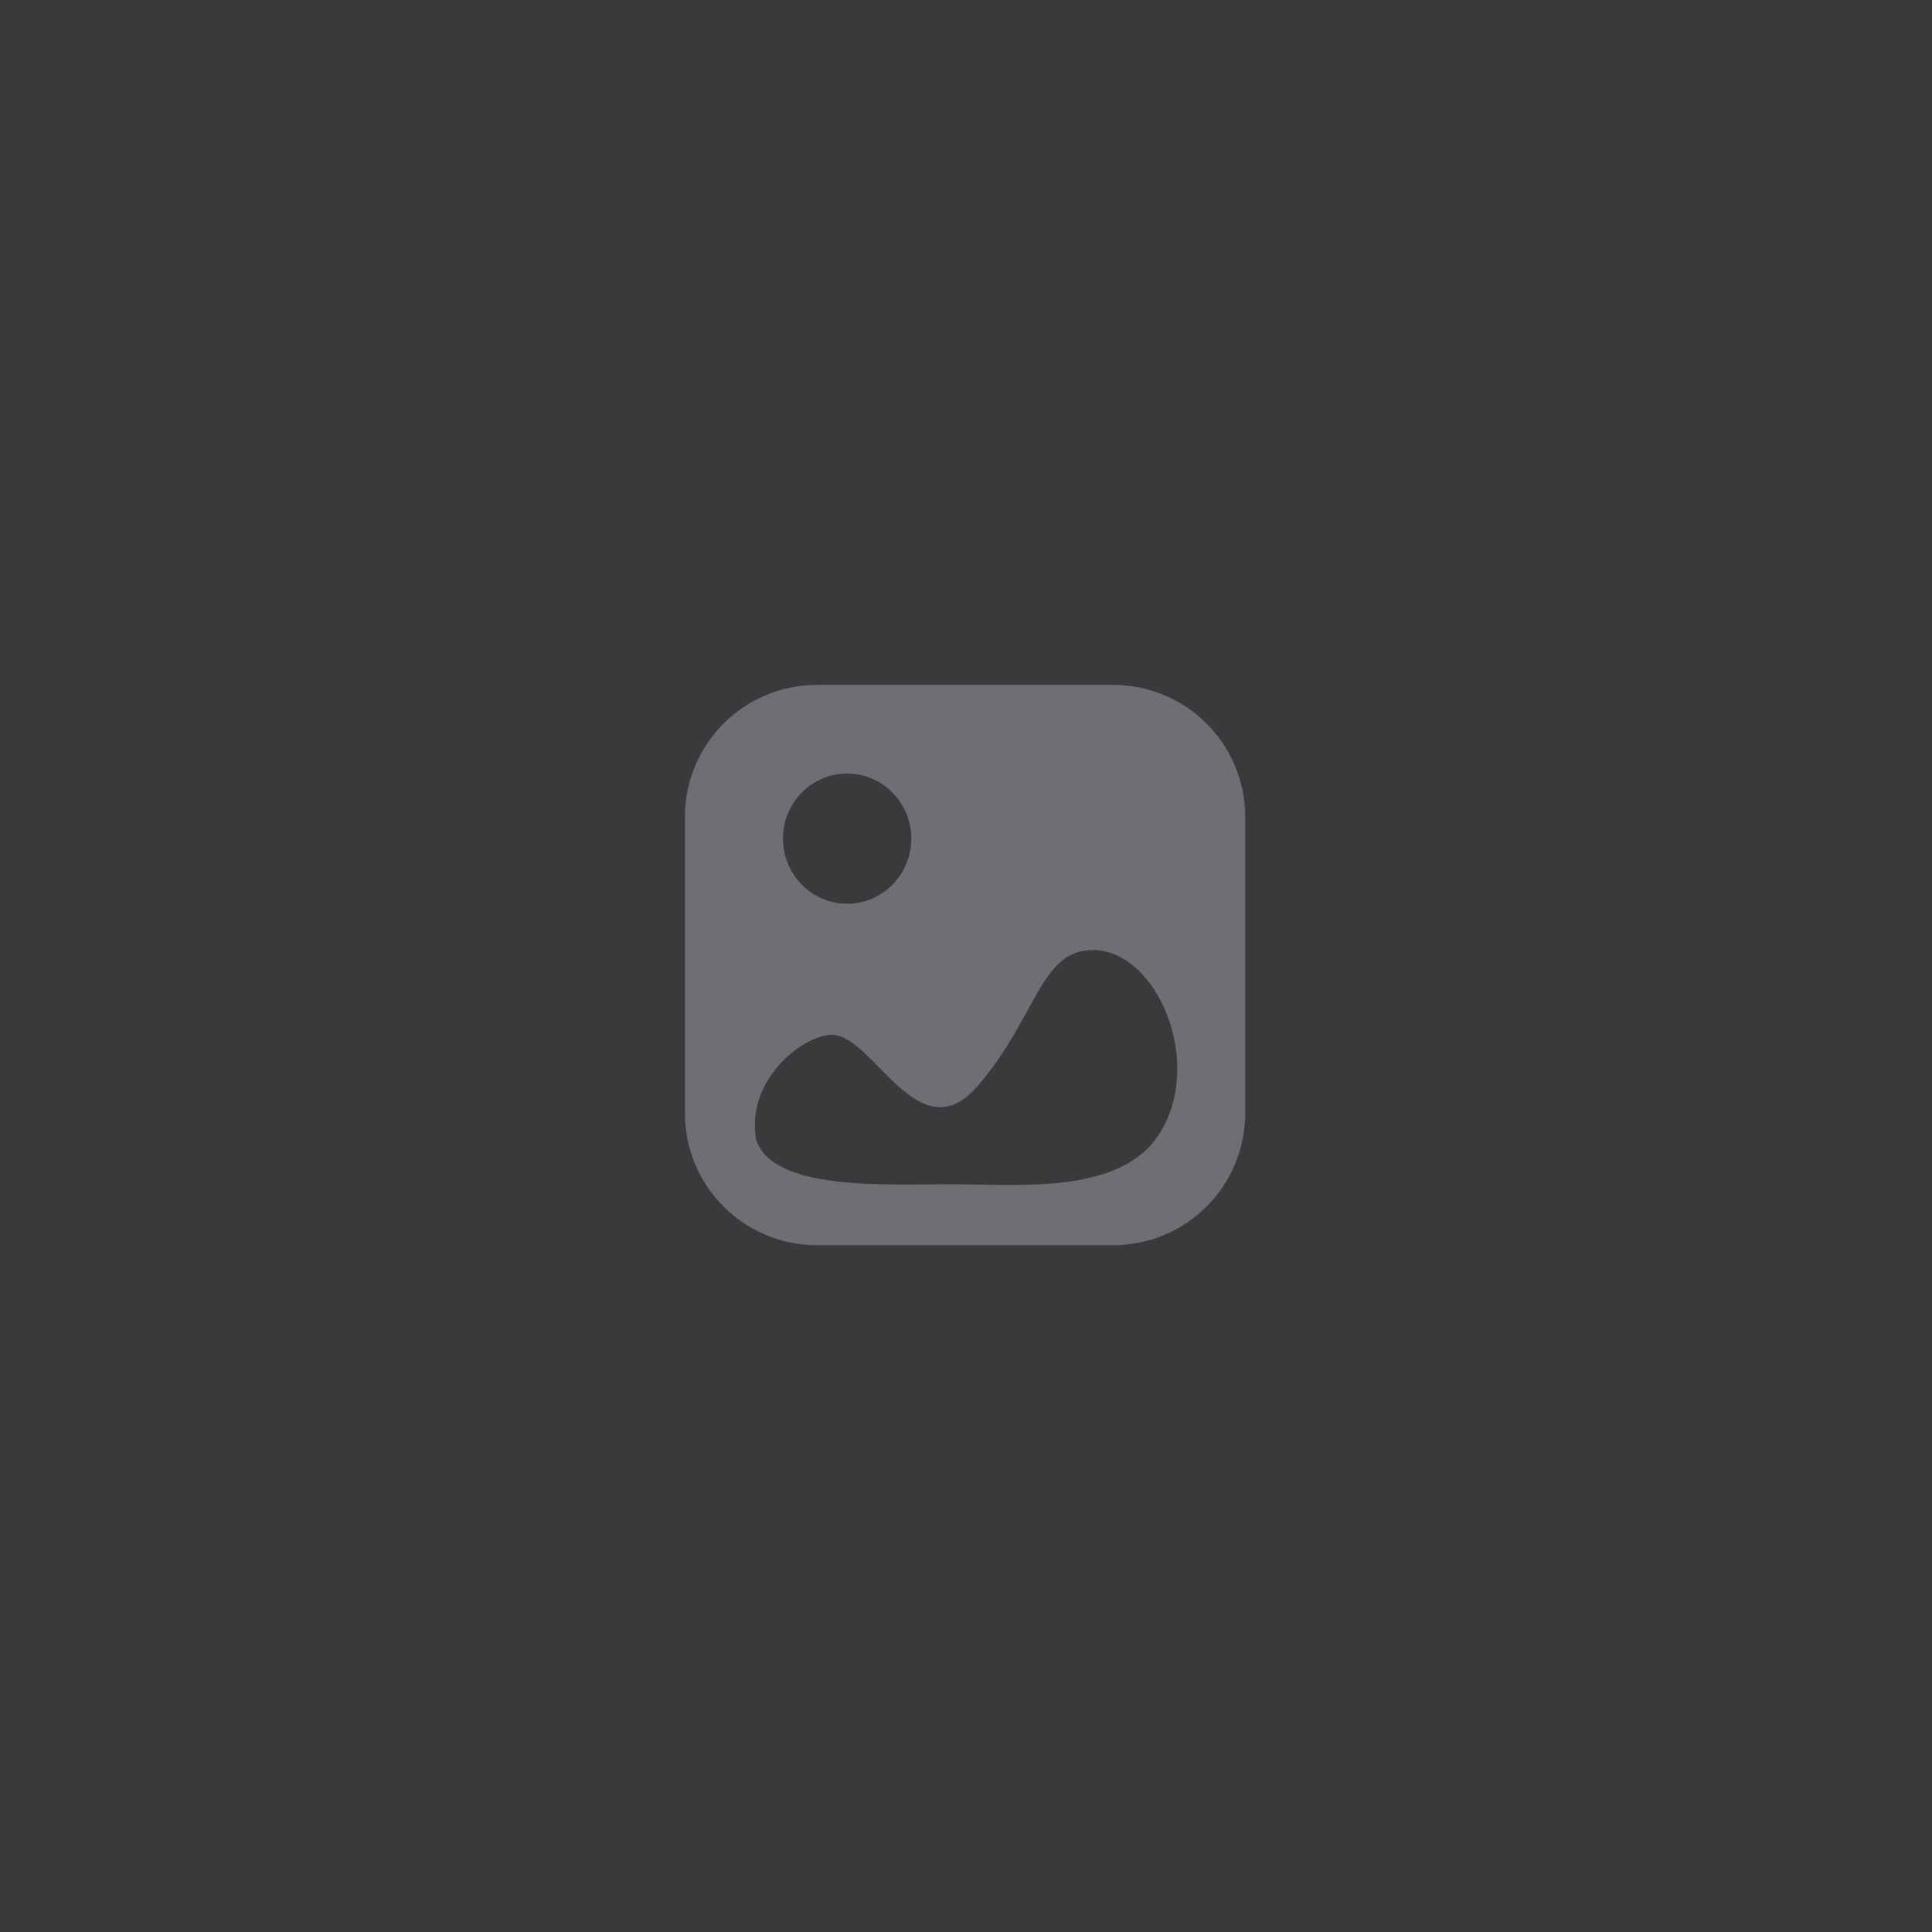 <svg width="1024" height="1024" viewBox="0 0 1024 1024" fill="none" xmlns="http://www.w3.org/2000/svg">
<g clip-path="url(#clip0_4429_107)">
<path d="M1024 0H0V1024H1024V0Z" fill="#3A3A3C"/>
<path d="M590 363H433C414.435 363 396.63 370.375 383.502 383.502C370.375 396.63 363 414.435 363 433V590C363 608.565 370.375 626.37 383.502 639.498C396.63 652.625 414.435 660 433 660H590C608.565 660 626.37 652.625 639.498 639.498C652.625 626.37 660 608.565 660 590V433C660 414.435 652.625 396.63 639.498 383.502C626.37 370.375 608.565 363 590 363V363ZM449 410C467.778 410 483 425.446 483 444.5C483 463.554 467.778 479 449 479C430.222 479 415 463.554 415 444.5C415 425.446 430.22 410 449 410ZM613.821 601.955C592.704 633.385 538.911 627.685 503.952 627.685C468.993 627.685 409.83 631.253 400.793 604.138C395.086 572.038 425.936 548.491 440.918 548.491C463.035 548.491 486.83 611.945 518.218 575.56C549.606 539.175 551.318 503.545 579.145 503.545C613.82 503.545 638.92 564.59 613.82 601.96L613.821 601.955Z" fill="#6F6F73"/>
</g>
<defs>
<clipPath id="clip0_4429_107">
<rect width="1024" height="1024" fill="white"/>
</clipPath>
</defs>
</svg>
